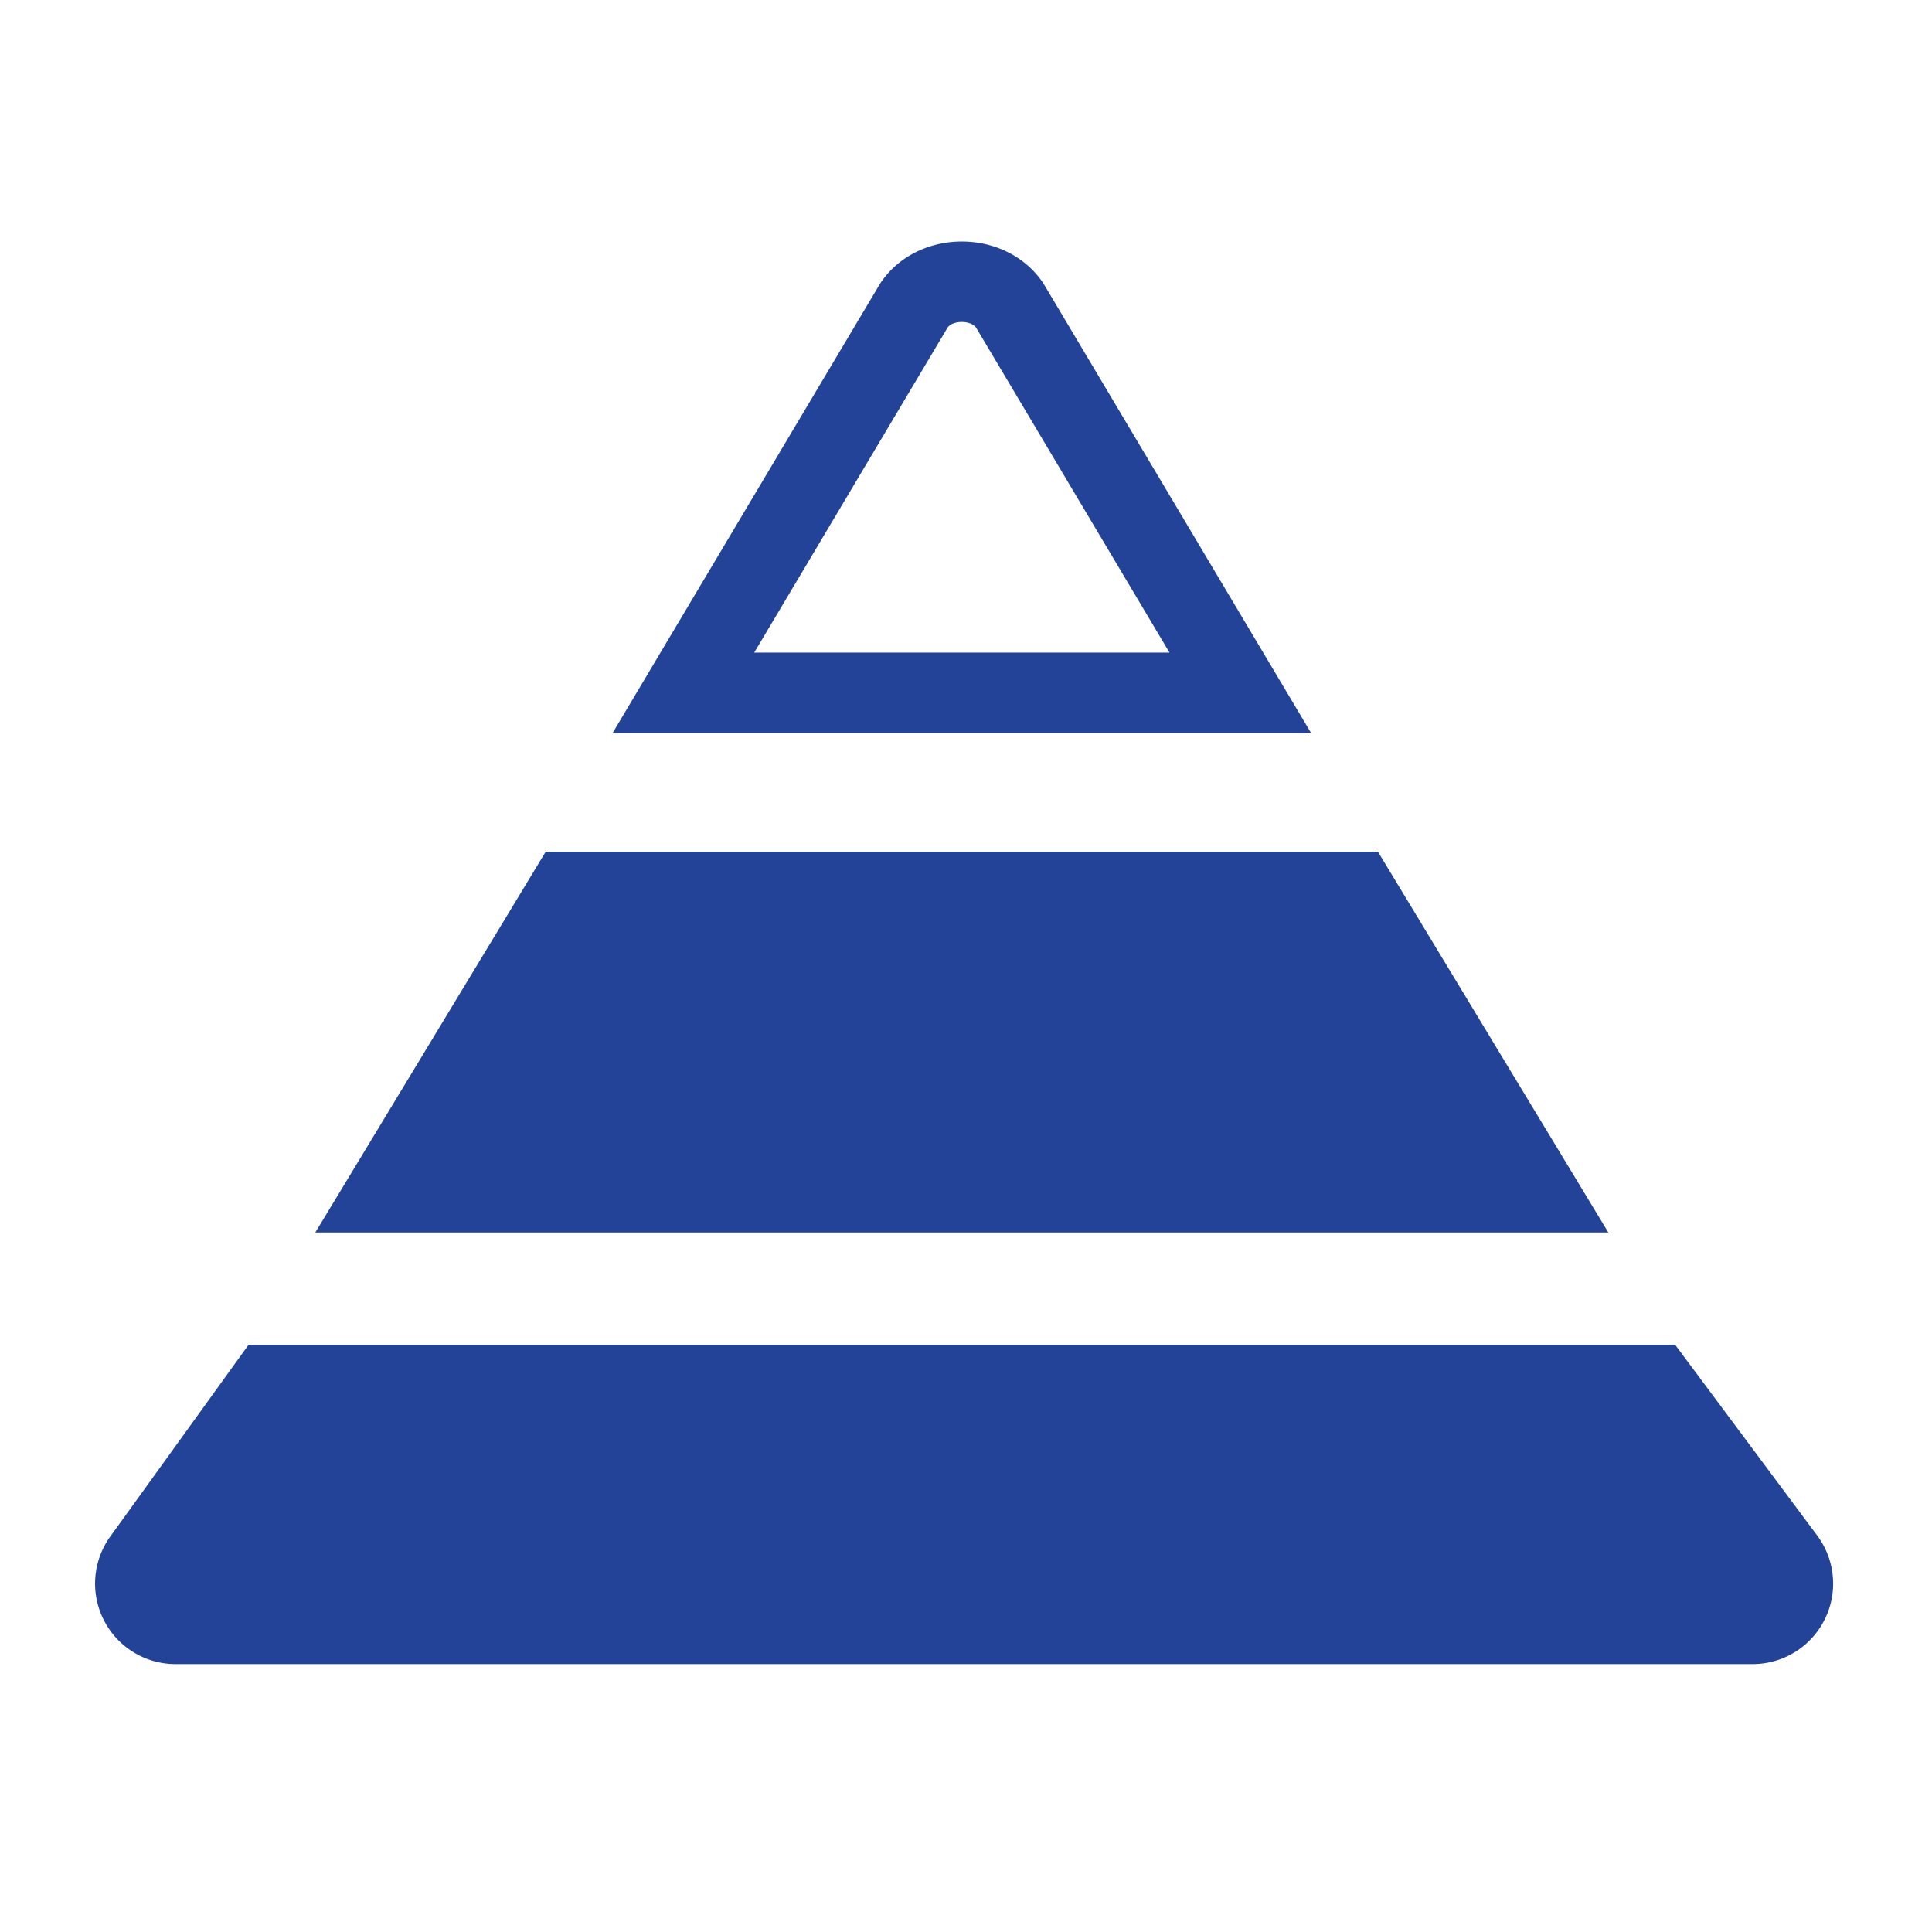 <svg xmlns="http://www.w3.org/2000/svg" width="24" height="24" viewBox="0 0 24 24"><path fill="#224398" fill-rule="nonzero" d="M17.117 10.58l2.862 4.73H3.917l2.862-4.73h10.338zm-6.184-7.057c.461-.697 1.569-.697 2.03 0l3.324 5.583H7.61l3.323-5.583zm1.196.552c-.064-.097-.281-.1-.355-.01L9.369 8.107h5.159l-2.399-4.031zm8.68 12.63l1.765 2.37a1 1 0 0 1-.802 1.597H2.18a1 1 0 0 1-.81-1.585l1.718-2.382H20.81z"/></svg>